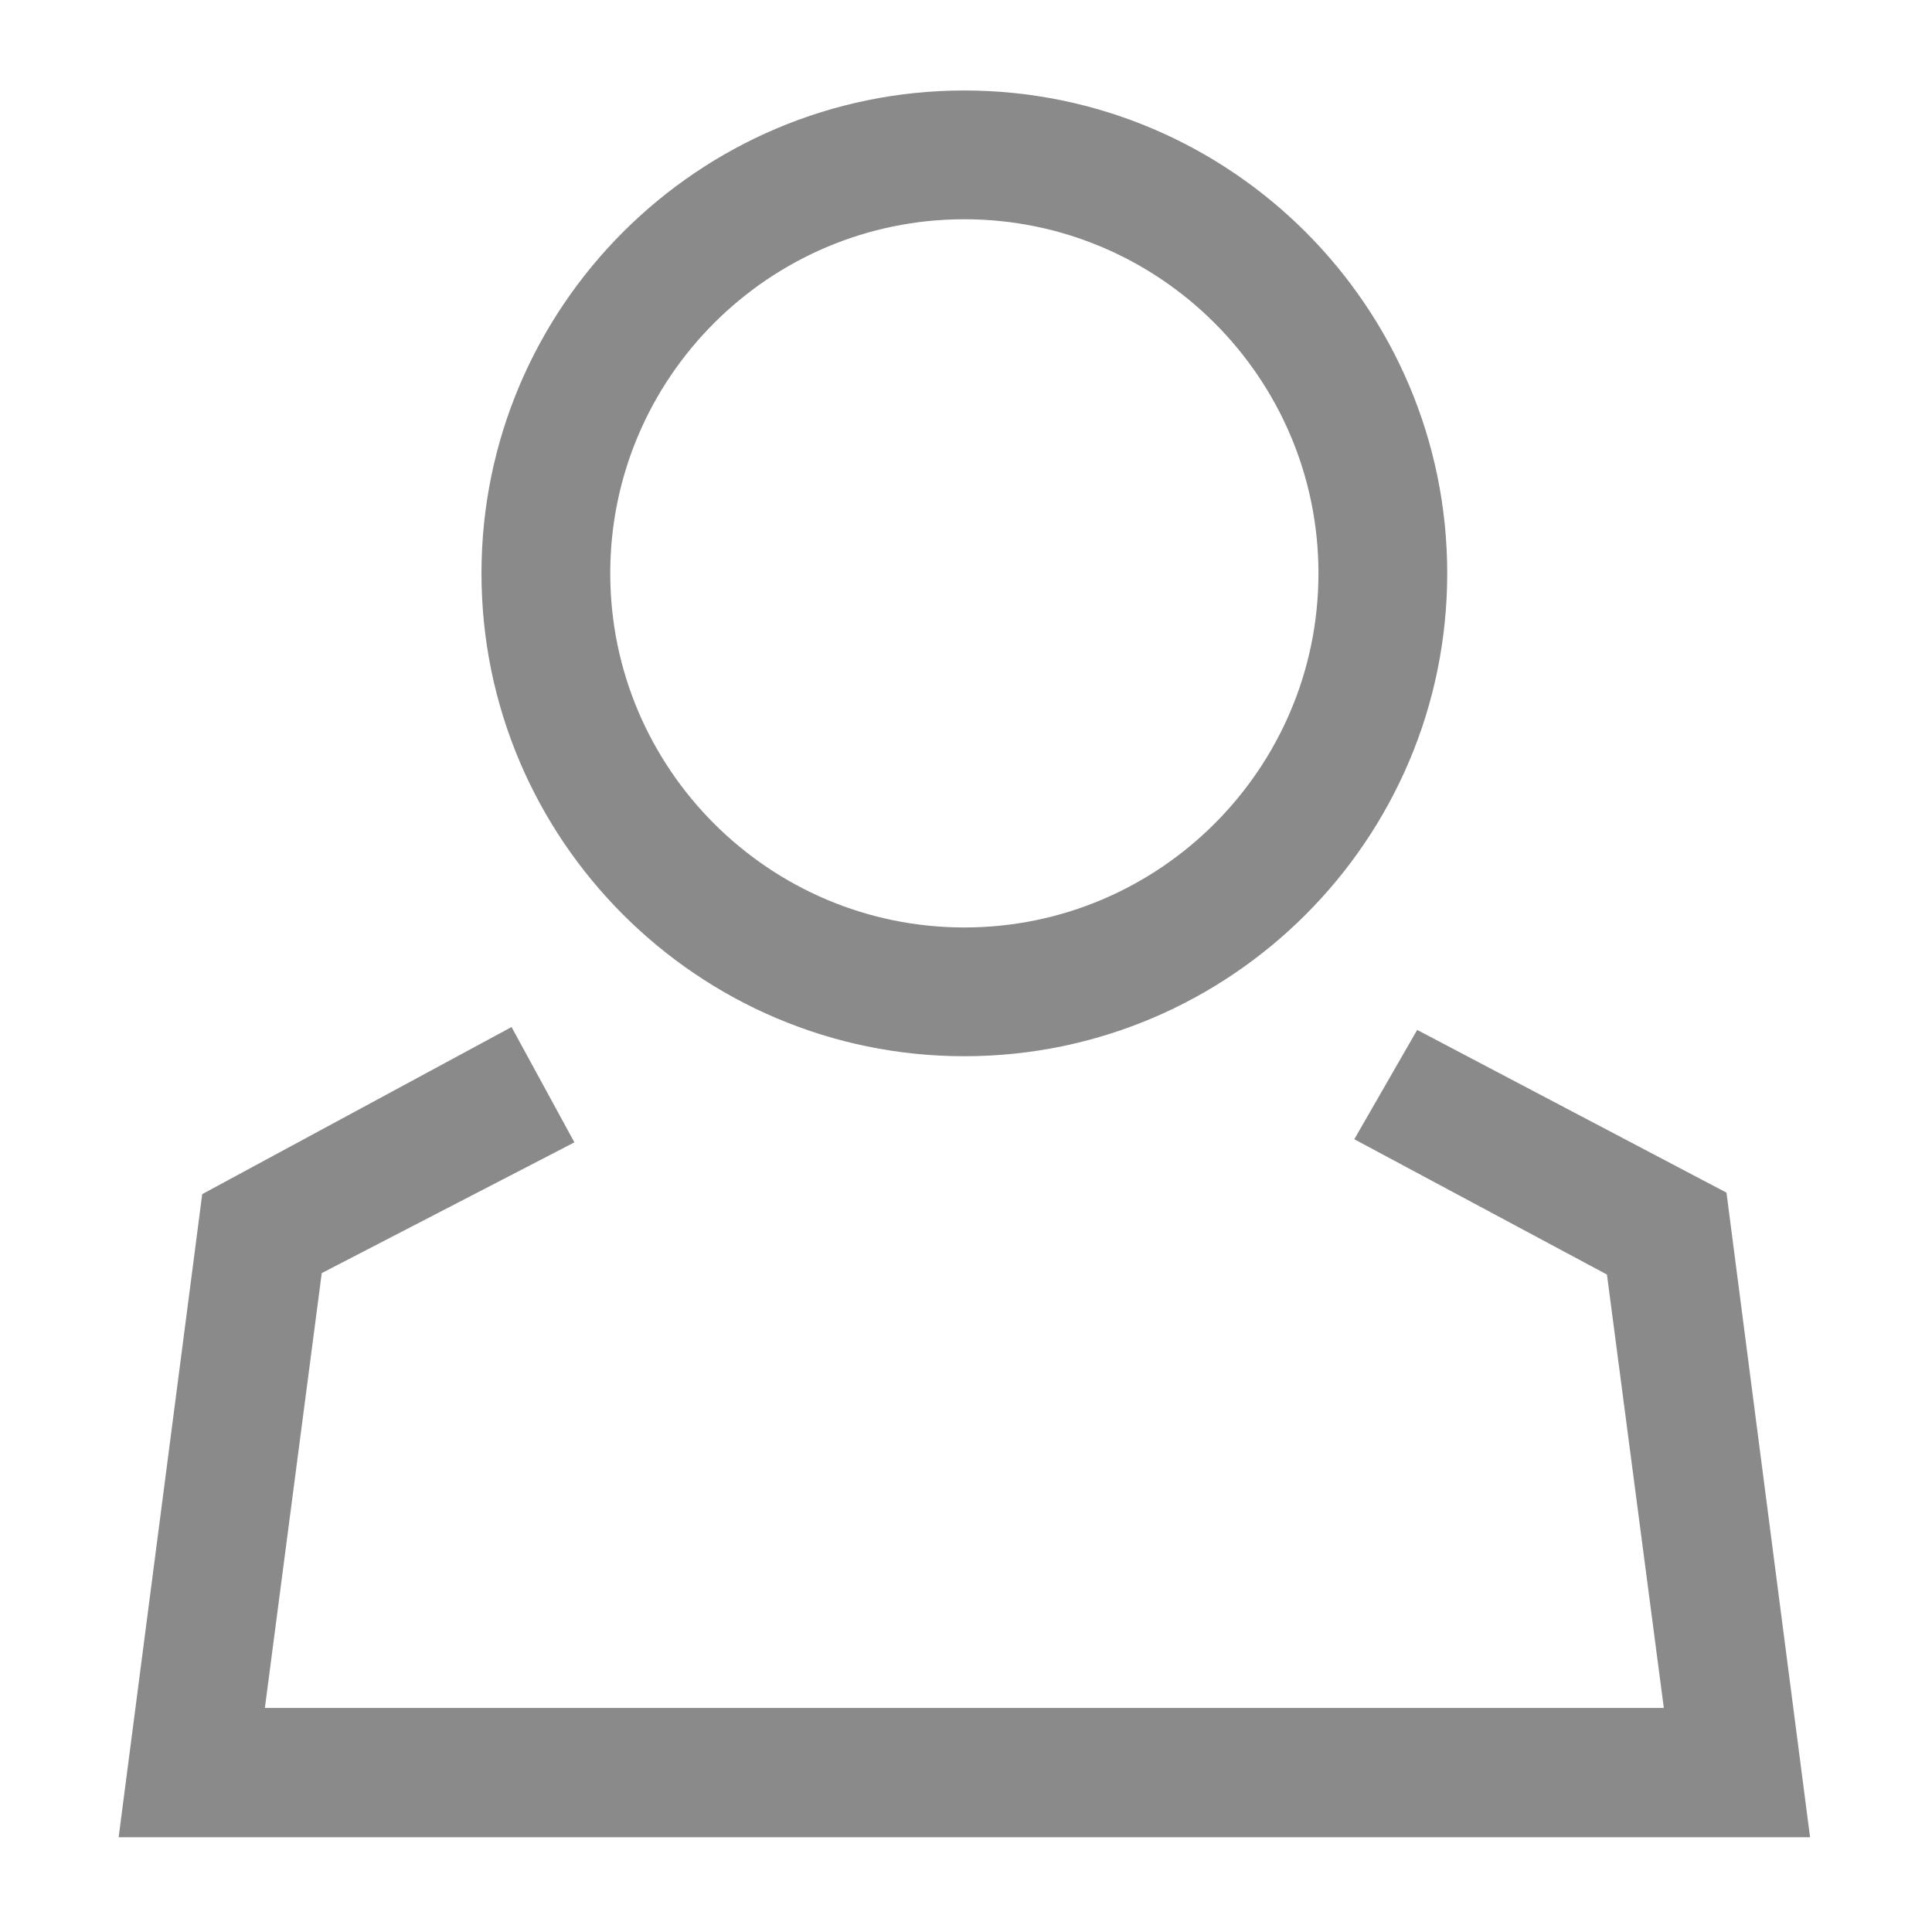 <?xml version="1.0" standalone="no"?><!DOCTYPE svg PUBLIC "-//W3C//DTD SVG 1.1//EN" "http://www.w3.org/Graphics/SVG/1.1/DTD/svg11.dtd"><svg t="1490426848606" class="icon" style="" viewBox="0 0 1024 1024" version="1.1" xmlns="http://www.w3.org/2000/svg" p-id="3717" xmlns:xlink="http://www.w3.org/1999/xlink" width="32" height="32"><defs><style type="text/css"></style></defs><path d="M511.126 559.823c-141.129 0-255.932-114.835-255.932-255.931 0-141.163 114.803-255.932 255.932-255.932 141.129 0 255.933 114.769 255.933 255.932C767.06 444.989 652.255 559.823 511.126 559.823zM511.126 116.209c-103.489 0-187.683 84.177-187.683 187.684 0 103.472 84.194 187.684 187.683 187.684 103.488 0 187.684-84.211 187.684-187.684C698.81 200.387 614.614 116.209 511.126 116.209z" p-id="3718" fill="#8a8a8a"></path><path d="M959.373 973.796 62.879 973.796 107.184 632.912 271.123 544.349 304.448 605.473 170.533 674.776 140.392 905.234 881.86 905.234 851.718 675.544 717.805 603.822 751.129 545.882 915.07 632.125Z" p-id="3719" fill="#8a8a8a"></path></svg>